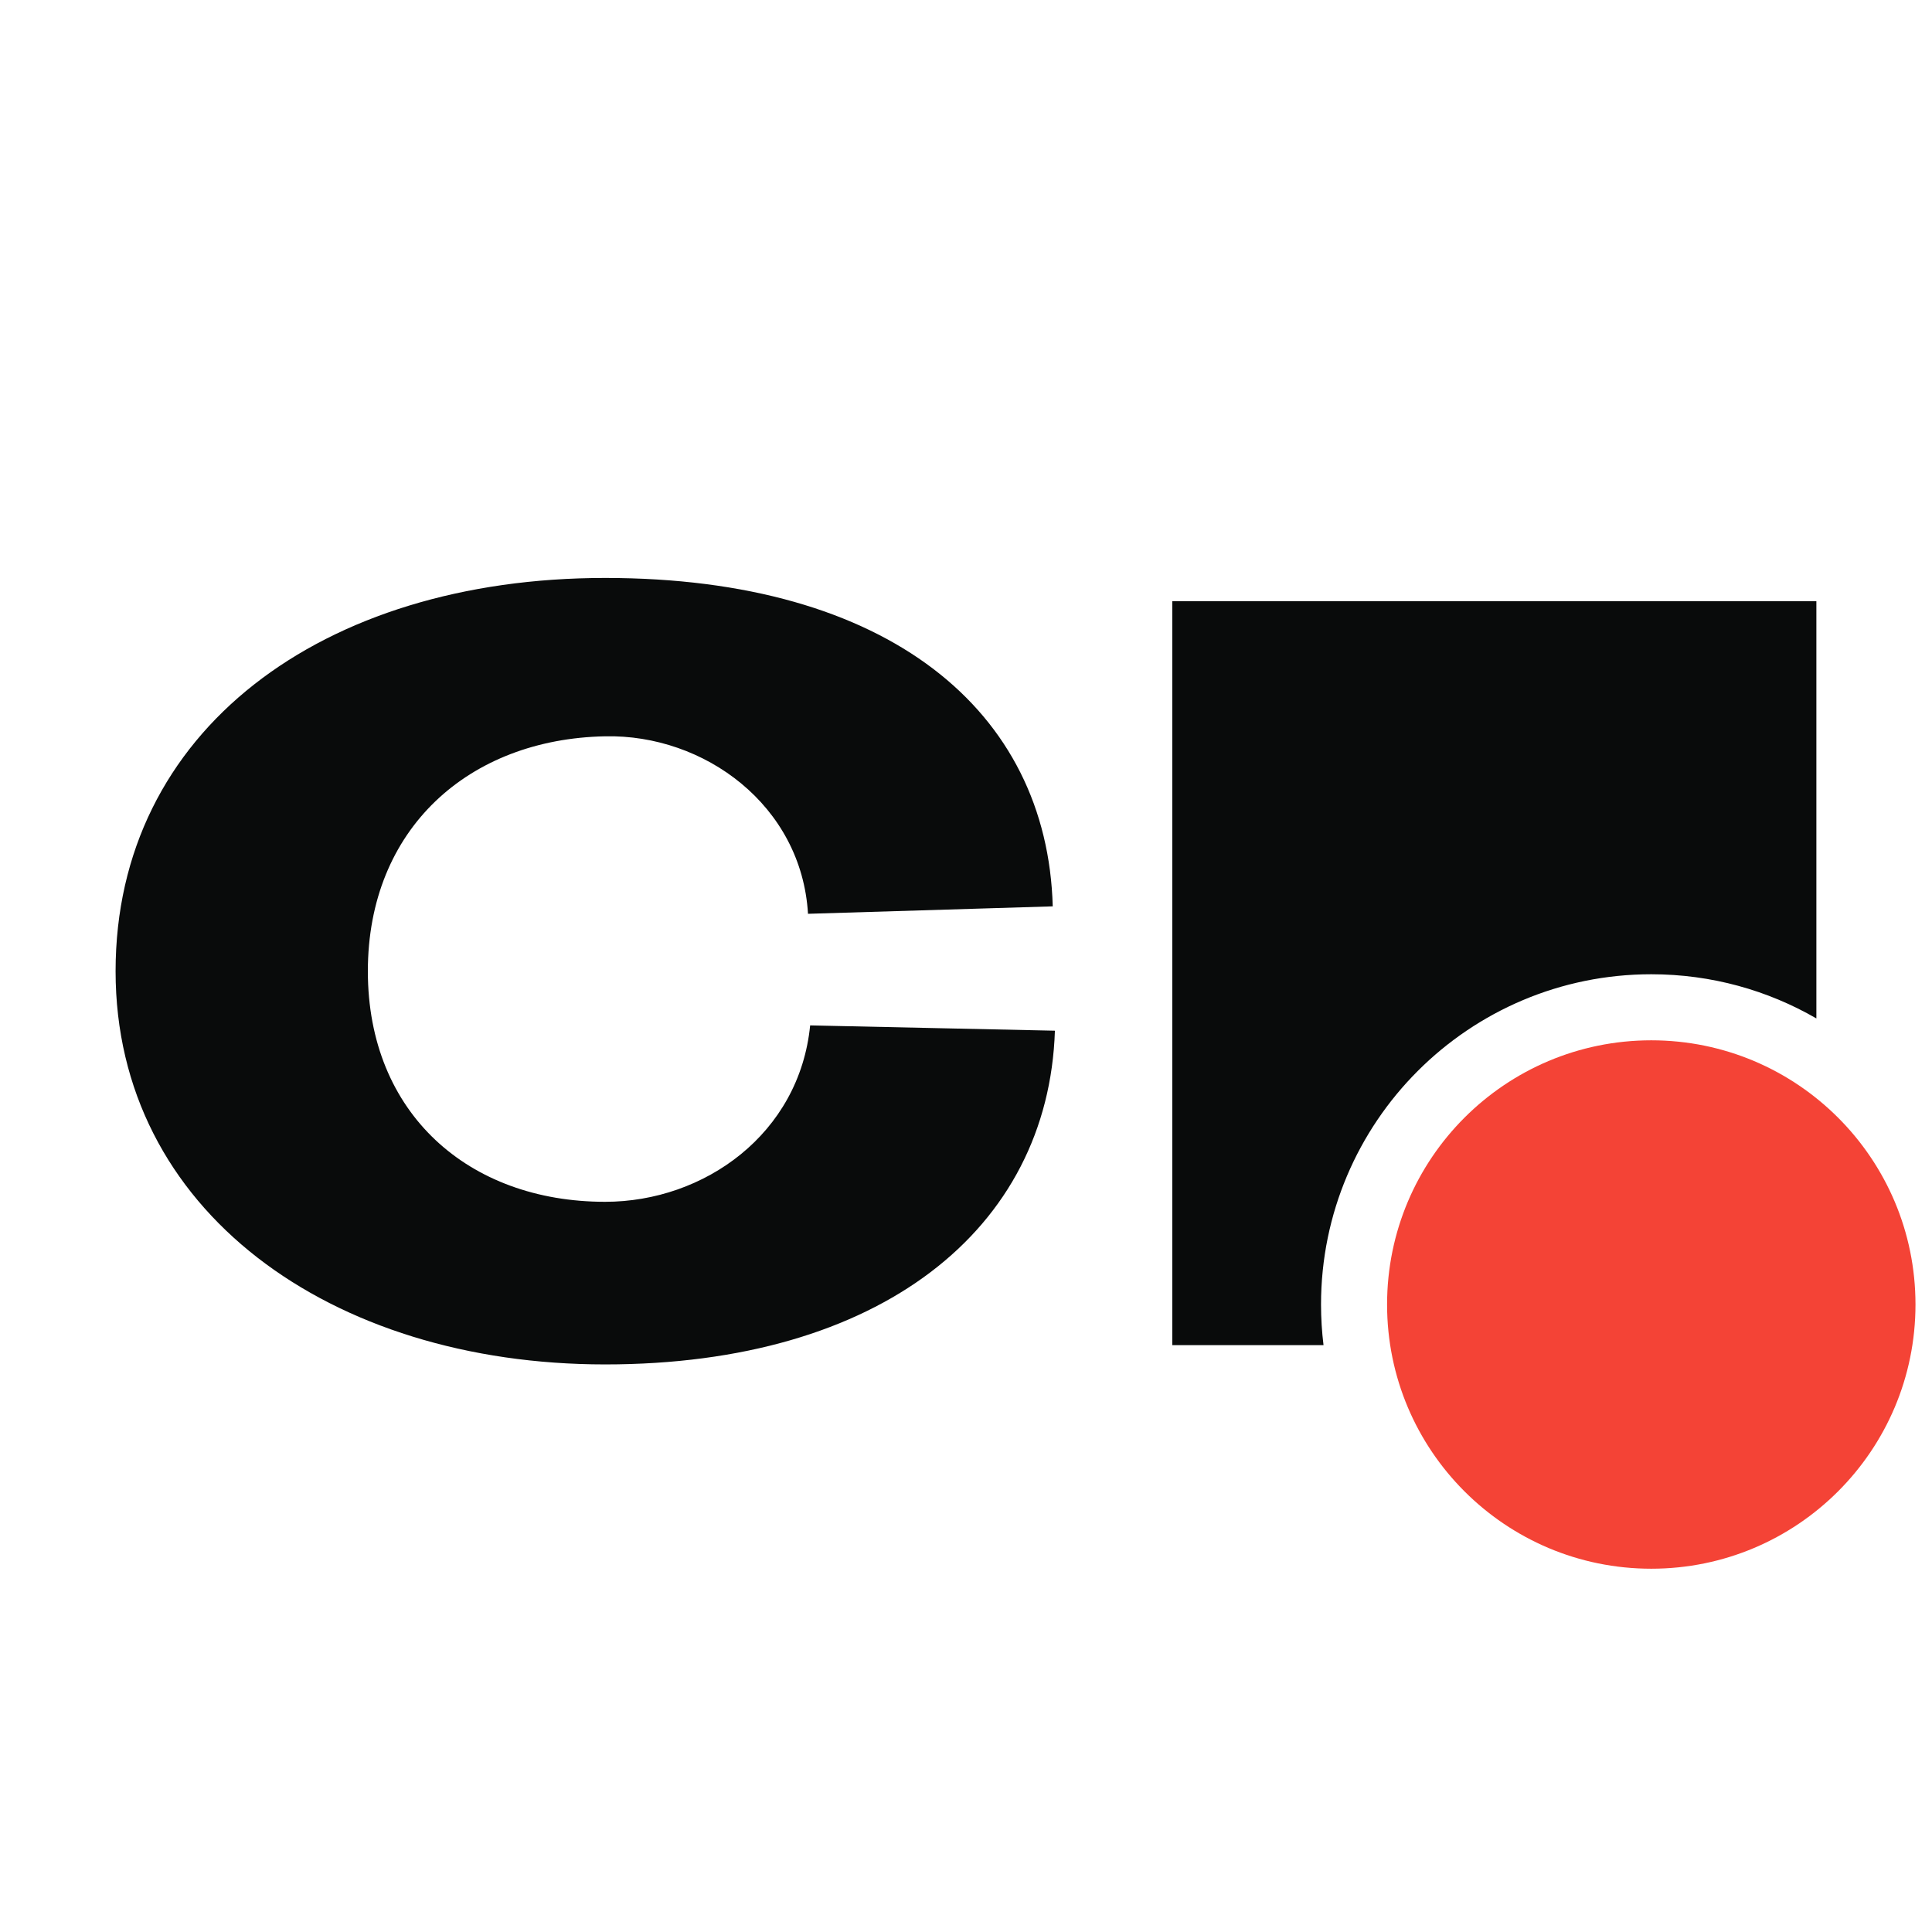 <svg width="117" height="117" viewBox="0 0 117 117" fill="none" xmlns="http://www.w3.org/2000/svg">
<path d="M36.645 35C53.807 35 63.428 43.045 63.753 54.888L48.932 55.339C48.542 48.774 42.658 44.461 36.645 44.59C28.388 44.751 22.277 50.19 22.277 58.815C22.277 67.439 28.388 72.78 36.645 72.78C42.658 72.78 48.411 68.662 49.062 62.097L63.884 62.418C63.494 74.454 53.287 82.628 36.645 82.628C20.002 82.628 7 73.296 7 58.815C7 44.269 19.482 35 36.645 35ZM109.998 61.675C107.057 59.974 103.642 59 100 59C88.954 59 80 67.954 80 79C80 79.833 80.052 80.654 80.151 81.461H70.992V36.407H109.998V61.675Z" fill="#090B0B"/>
<path d="M100 95C108.837 95 116 87.837 116 79C116 70.163 108.837 63 100 63C91.163 63 84 70.163 84 79C84 87.837 91.163 95 100 95Z" fill="#F44336"/>
</svg>
